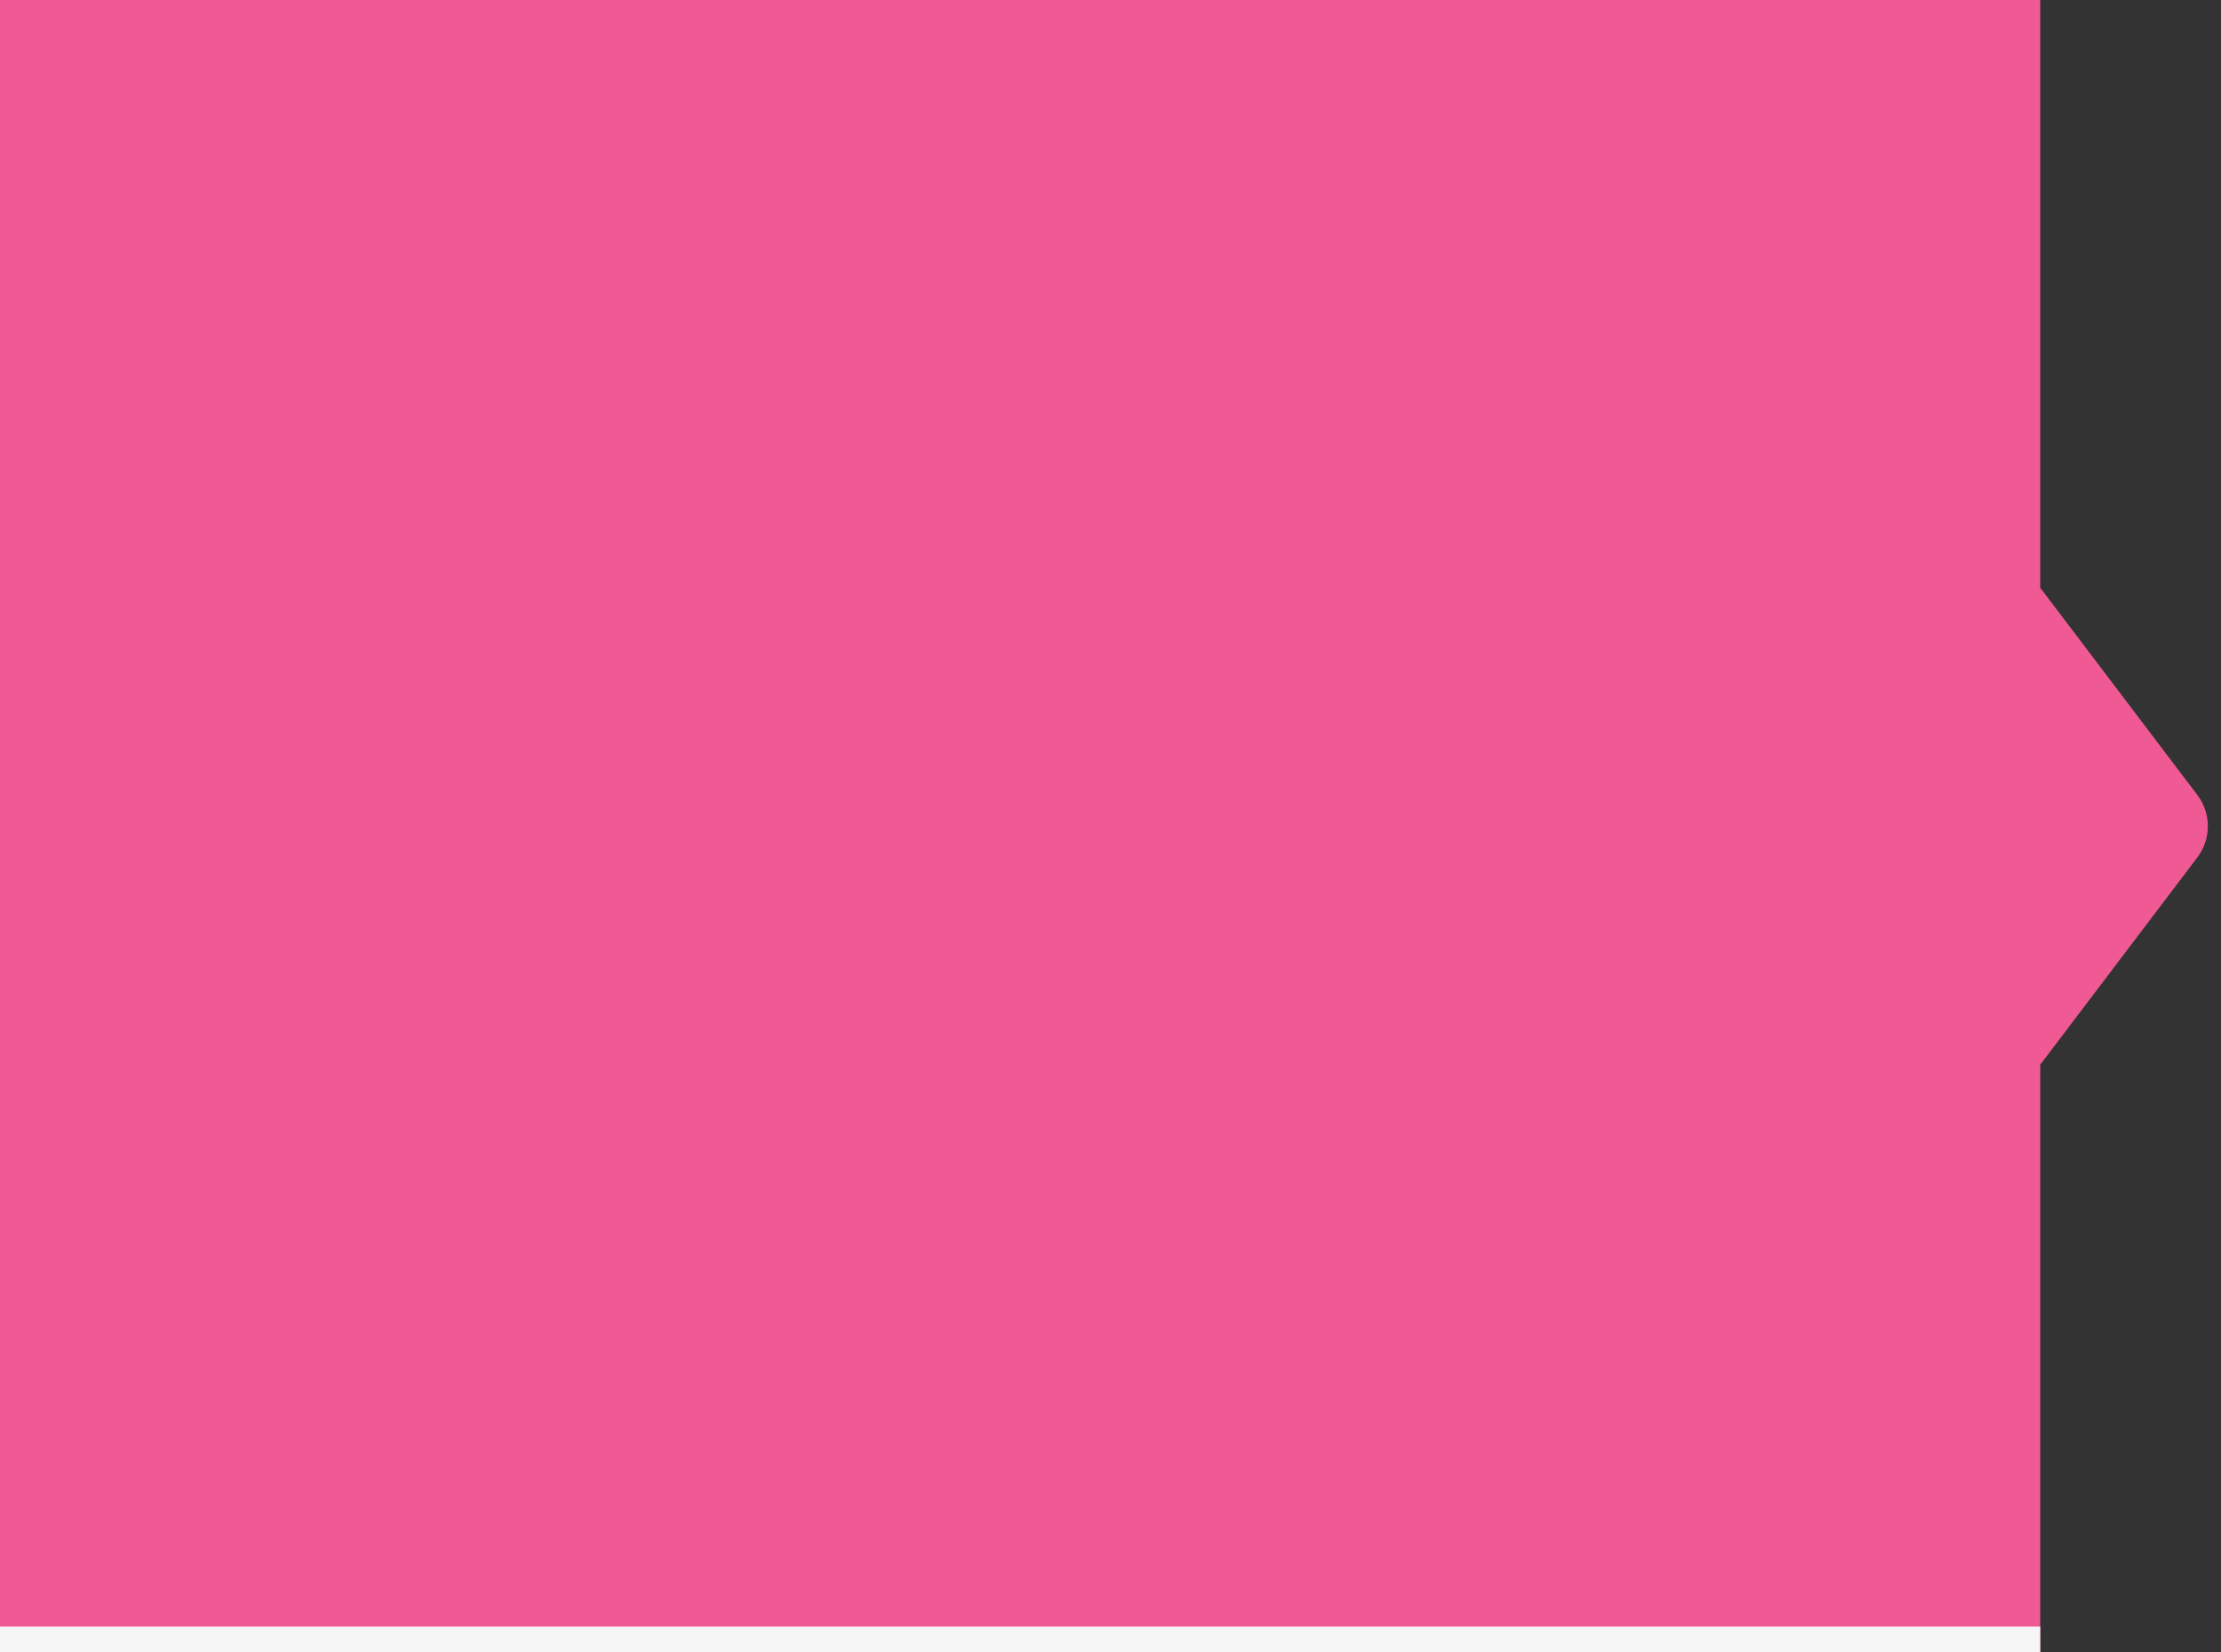 <svg width="86" height="64" viewBox="0 0 86 64" fill="none" xmlns="http://www.w3.org/2000/svg">
<rect x="0" y="0" width="86" height="64" fill="#333333" stroke="none"/>
<rect width="79" height="64" fill="#F05A94"/>
<rect y="63" width="79" height="1" fill="#F6F6F6"/>
<path d="M85.085 30.792C85.626 31.506 85.626 32.494 85.085 33.208L79.094 41.114C77.936 42.641 75.5 41.823 75.5 39.906L75.5 24.094C75.5 22.177 77.936 21.359 79.094 22.887L85.085 30.792Z" fill="#F05A94"/>
</svg>
